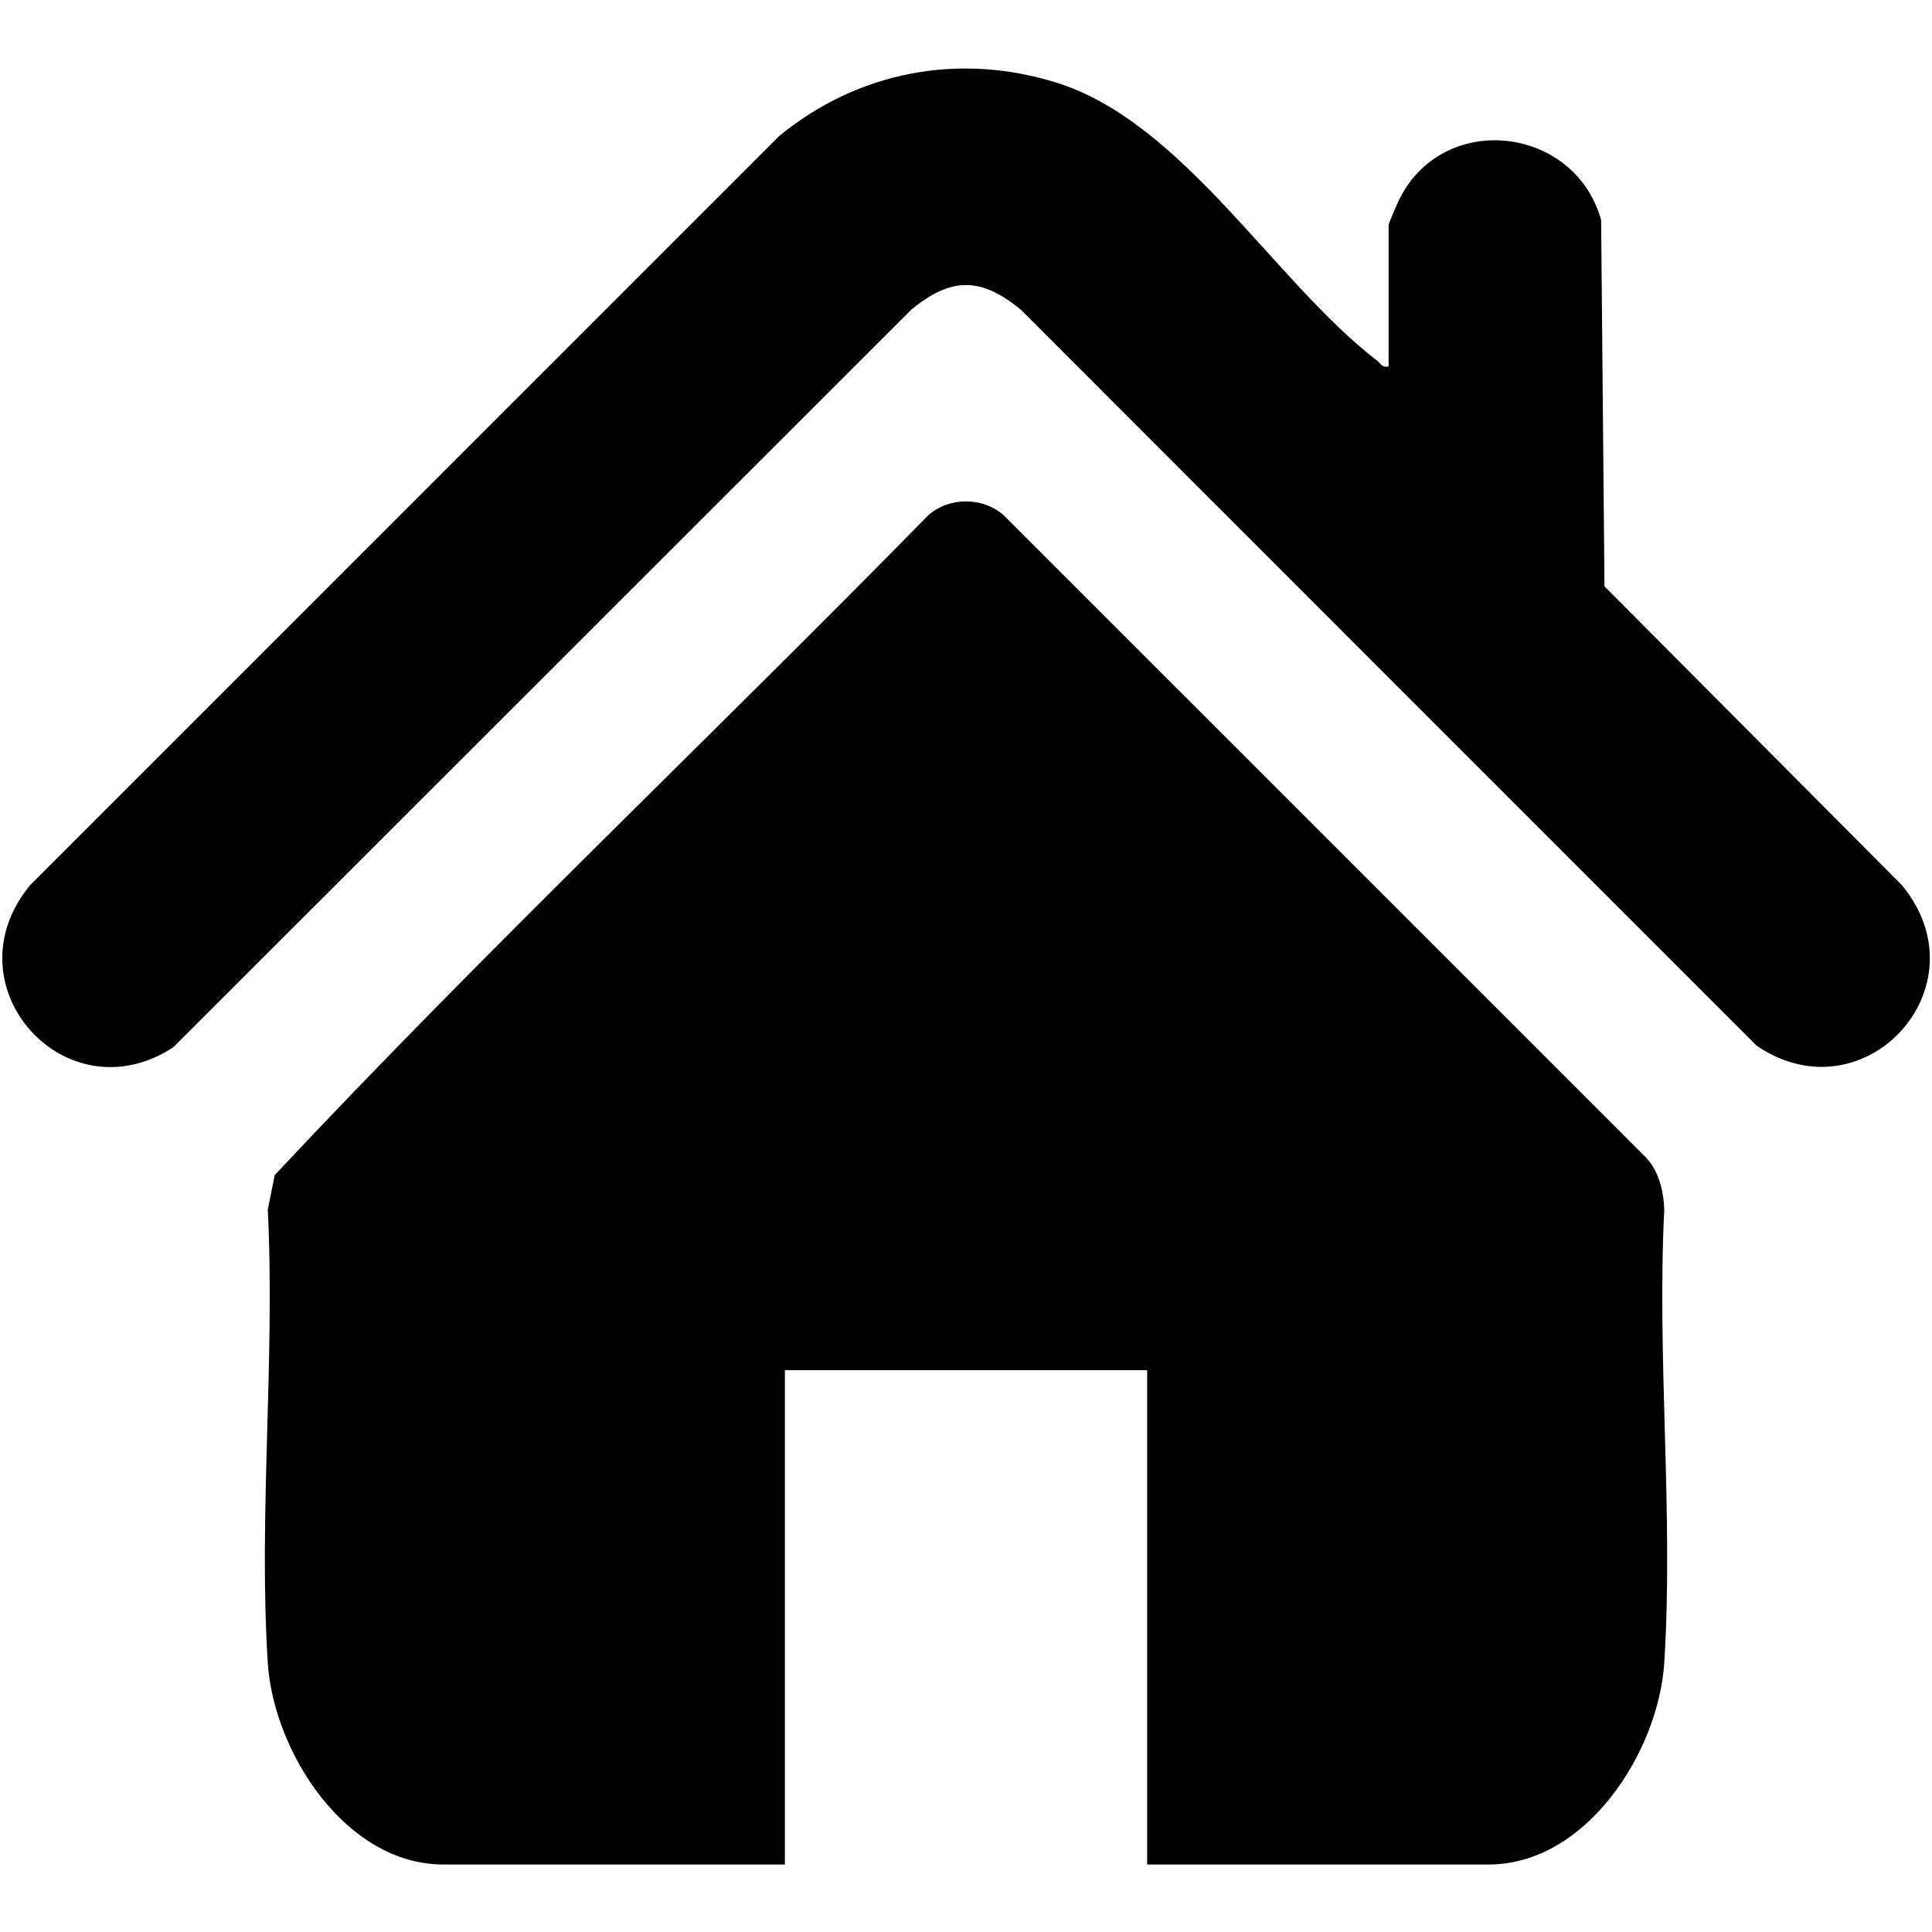 <?xml version="1.0" encoding="UTF-8"?>
<svg id="Layer_1" data-name="Layer 1" xmlns="http://www.w3.org/2000/svg" viewBox="0 0 500 500.1">
  <path d="M430.71,313.05c-.17-4.89-1.41-10.08-4.9-13.66l-166.02-166.01c-5.43-4.83-14.15-4.83-19.58,0-56.04,57.18-114.49,112.42-169.11,170.73l-1.8,8.94c1.94,38.43-2.43,79.11,0,117.27,1.46,22.99,20.1,52.21,45.45,52.21h88.38v-127.93h93.75v127.93h88.38c25.35,0,43.99-29.22,45.45-52.21,2.43-38.16-1.94-78.84,0-117.27Z"/>
  <path d="M492.21,229.08l-76.97-77.33-.87-94.84c-6.84-24.3-40.53-28.3-52.1-5.58-.51,1-2.9,6.47-2.9,6.87v36.62c-1.7.43-1.95-.7-2.94-1.46-26.59-20.37-50.26-61.87-83.23-72.04-25.25-7.79-51.23-2.79-71.57,13.9L7.79,229.08c-21.43,25.98,9.19,60.18,37.07,41.95L235.82,80.16c10.33-8.52,18.04-8.51,28.37,0l190.41,190.45c27.77,18.98,59.33-15.19,37.62-41.52Z"/>
</svg>